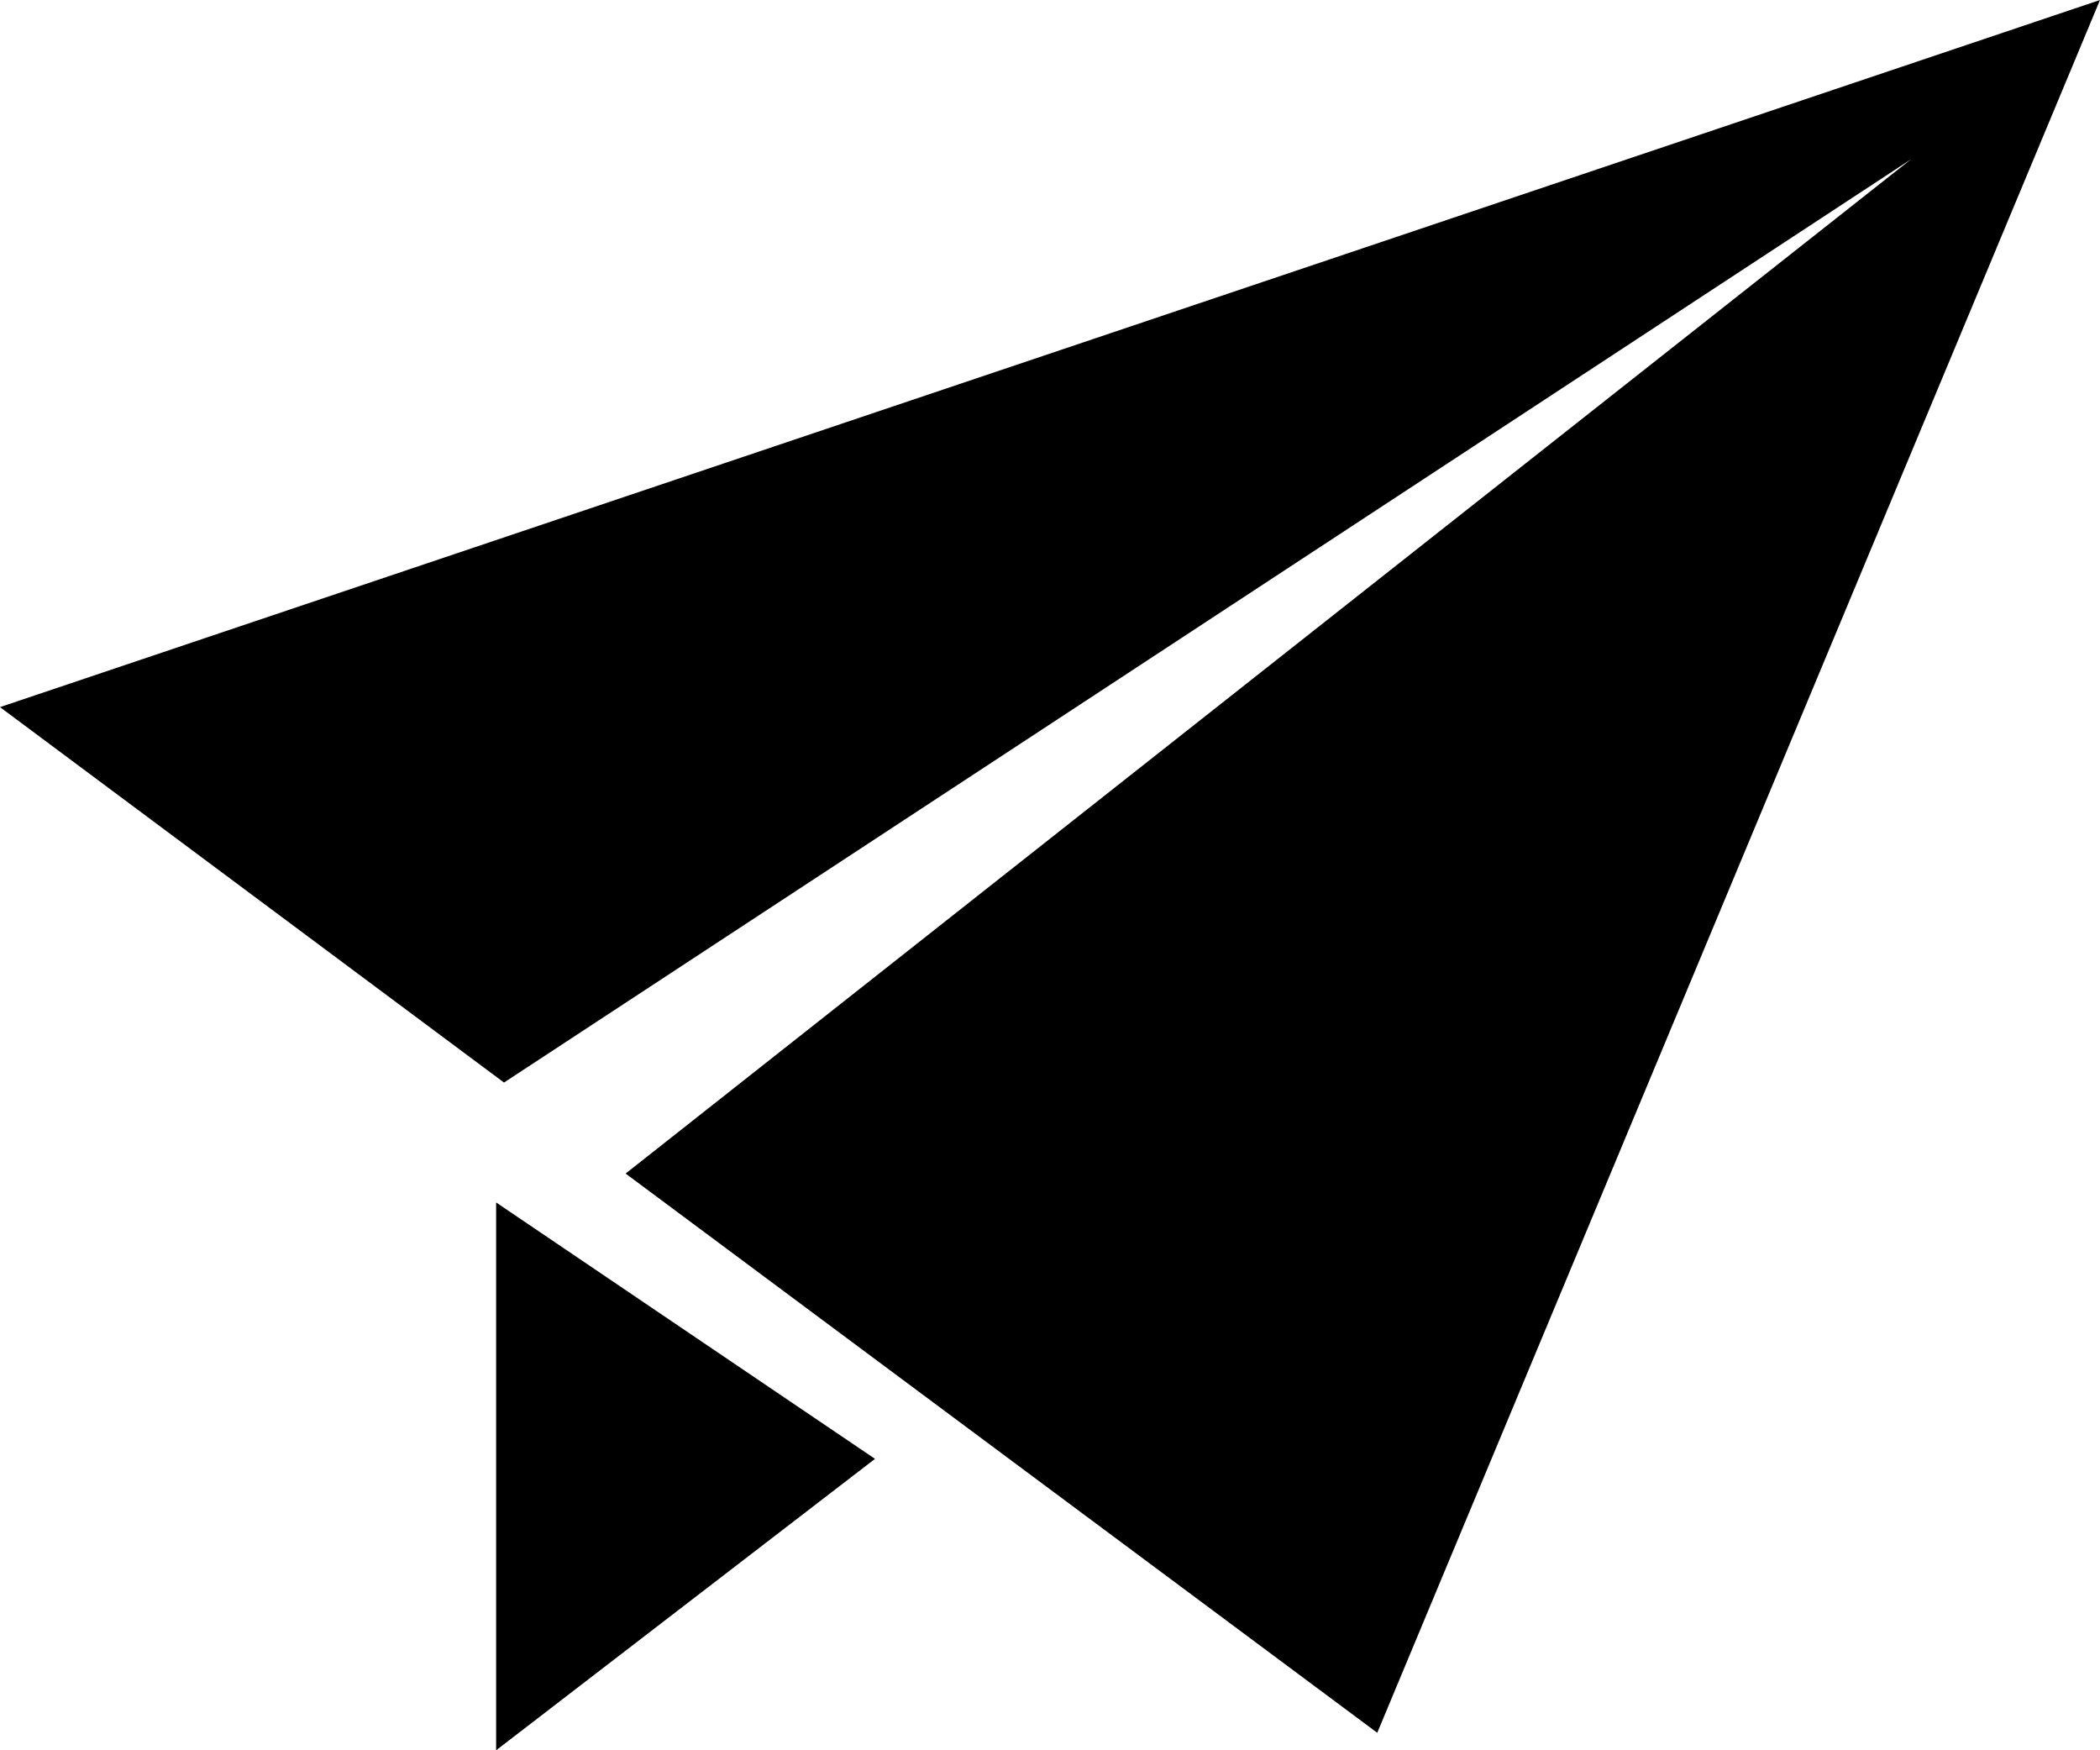 <svg xmlns="http://www.w3.org/2000/svg" viewBox="0 0 24 20"><title>Ctrl+Enter</title><g id="レイヤー_2" data-name="レイヤー 2"><g id="レイヤー_1-2" data-name="レイヤー 1"><g id="無料の紙飛行機アイコン"><path id="パス_2725" data-name="パス 2725" class="cls-1" d="M5.67,20,10,16.67,5.67,13.74Z"/><path id="パス_2726" data-name="パス 2726" class="cls-1" d="M0,8.08l5.76,4.29L21.84,1.82,7.15,13.41l8.59,6.39L24,0Z"/></g></g></g></svg>
